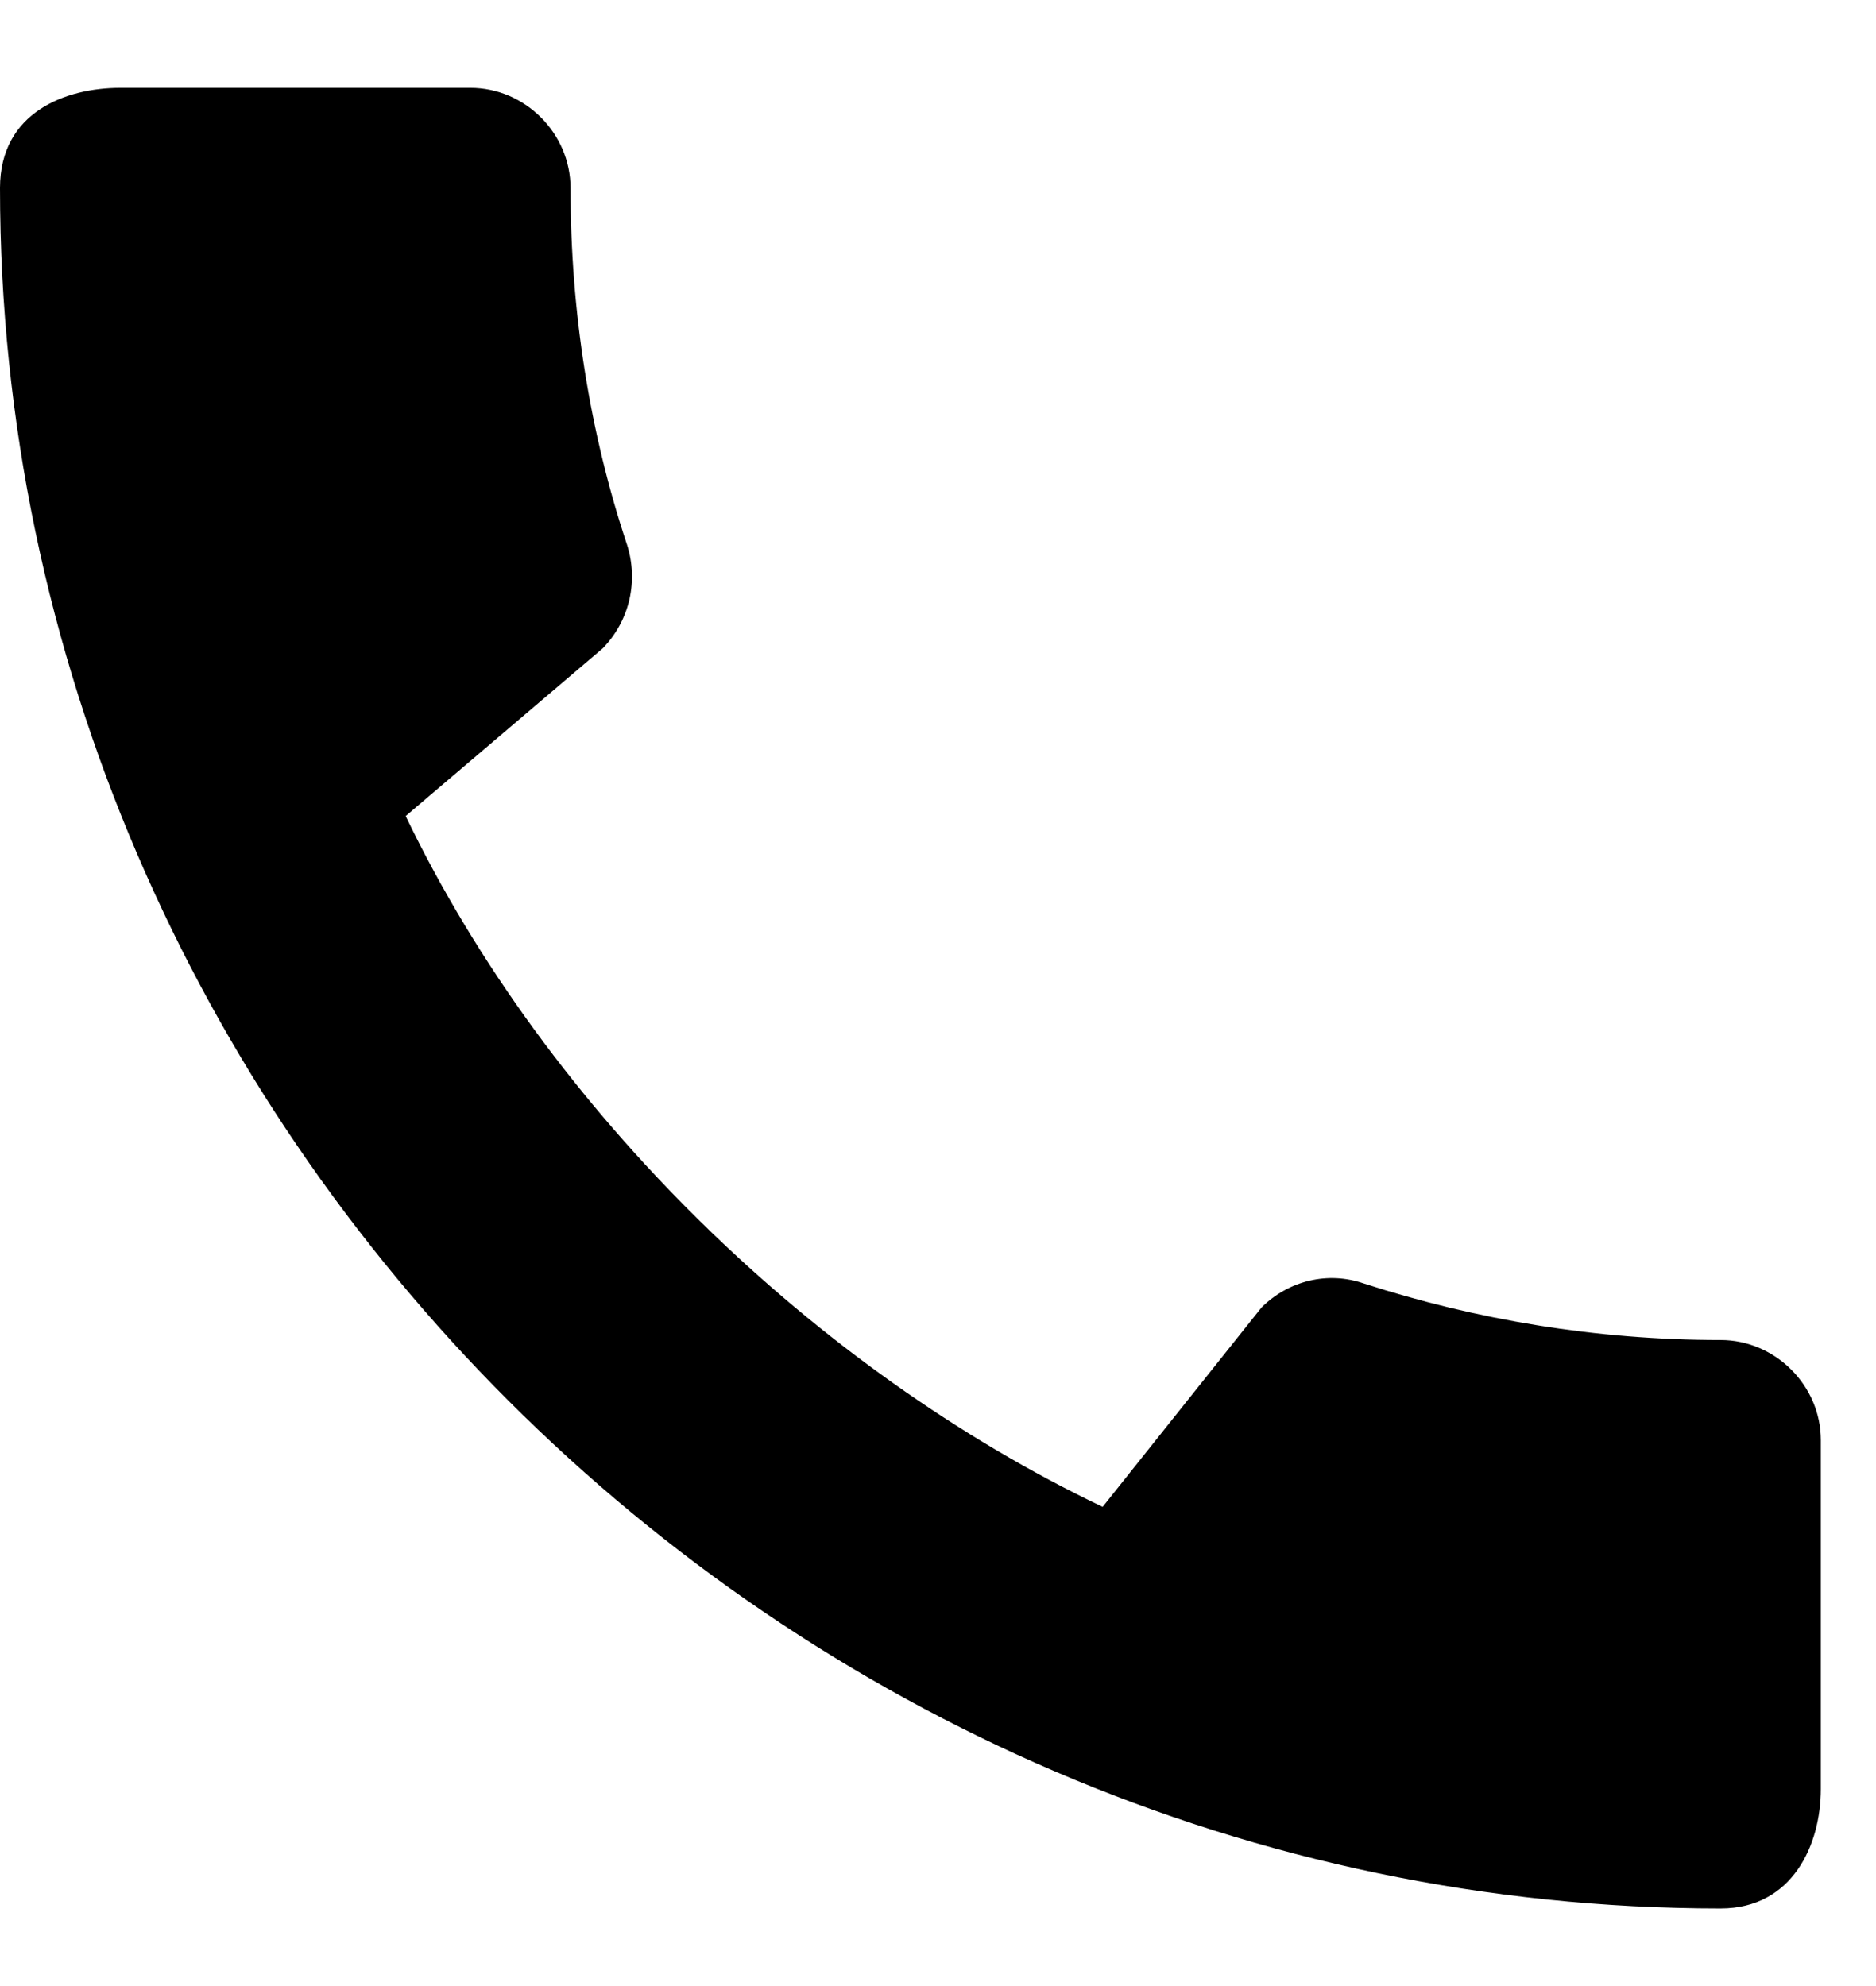 <svg width="17" height="18" viewBox="0 0 17 18" xmlns="http://www.w3.org/2000/svg">
<path d="M15.592 12.145C14.465 12.145 13.374 11.961 12.357 11.632C12.036 11.521 11.678 11.604 11.431 11.851L9.992 13.657C7.397 12.42 4.968 10.082 3.676 7.396L5.463 5.875C5.711 5.618 5.784 5.261 5.683 4.94C5.344 3.922 5.17 2.831 5.17 1.704C5.17 1.209 4.758 0.796 4.263 0.796H1.091C0.596 0.796 0 1.016 0 1.704C0 10.22 7.086 17.297 15.592 17.297C16.243 17.297 16.5 16.719 16.5 16.215V13.052C16.5 12.557 16.087 12.145 15.592 12.145Z"/>
</svg>
